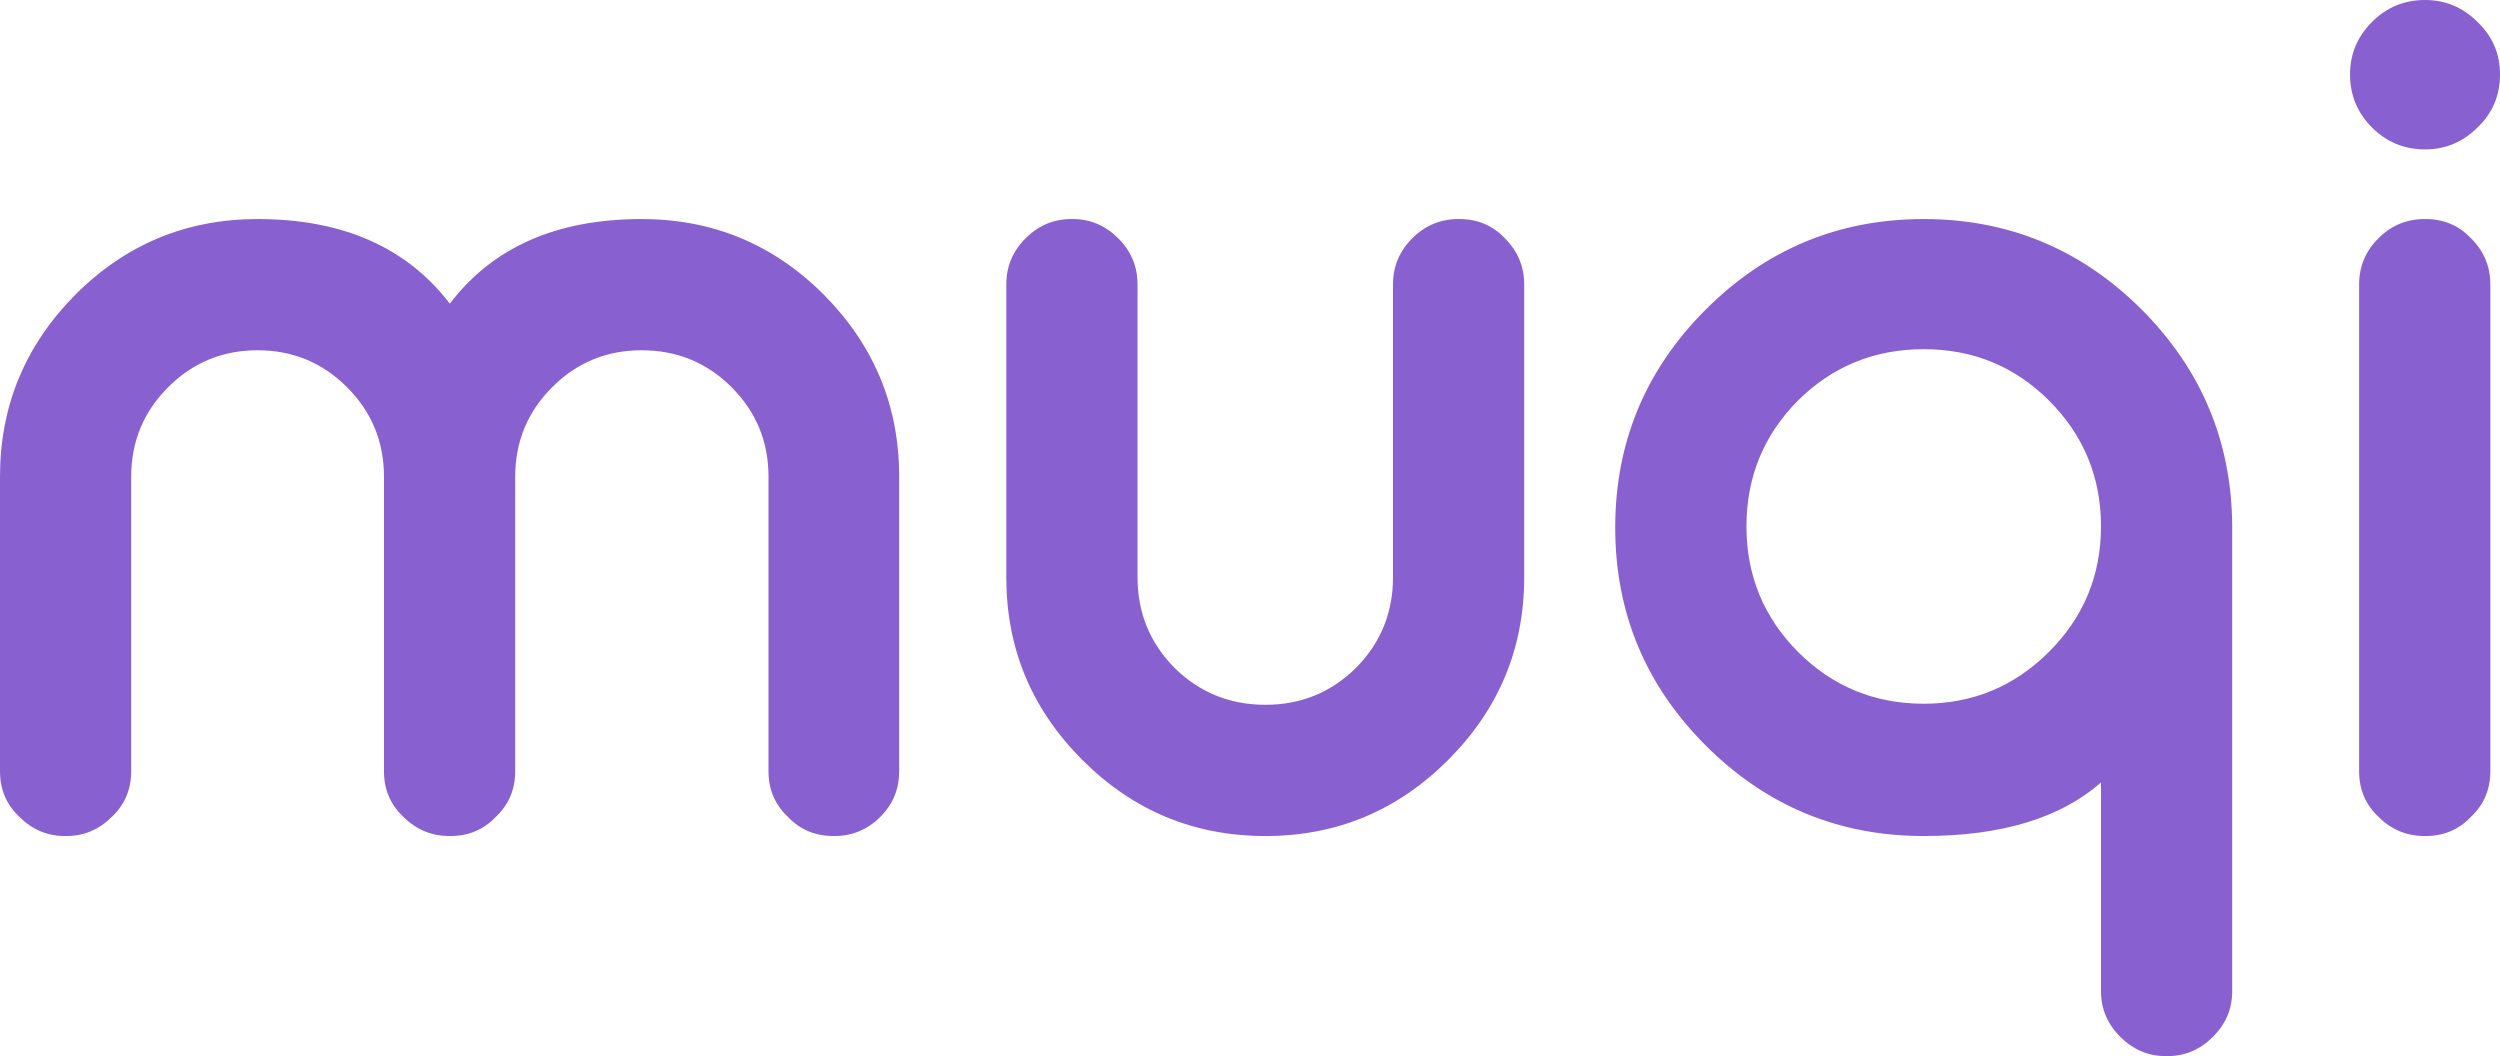 <?xml version="1.0" standalone="no"?><!-- Generator: Gravit.io --><svg xmlns="http://www.w3.org/2000/svg" xmlns:xlink="http://www.w3.org/1999/xlink" style="isolation:isolate" viewBox="80.758 143.745 82.055 34.664" width="82.055" height="34.664"><path d=" M 85.064 159.39 L 85.064 169.058 L 85.064 169.058 Q 85.064 169.954 84.432 170.552 L 84.432 170.552 L 84.432 170.552 Q 83.799 171.185 82.938 171.185 L 82.938 171.185 L 82.885 171.185 L 82.885 171.185 Q 82.023 171.185 81.391 170.552 L 81.391 170.552 L 81.391 170.552 Q 80.758 169.954 80.758 169.058 L 80.758 169.058 L 80.758 159.39 L 80.758 159.39 Q 80.758 155.909 83.236 153.413 L 83.236 153.413 L 83.236 153.413 Q 85.715 150.935 89.213 150.935 L 89.213 150.935 L 89.213 150.935 Q 93.396 150.935 95.523 153.712 L 95.523 153.712 L 95.523 153.712 Q 97.633 150.935 101.816 150.935 L 101.816 150.935 L 101.816 150.935 Q 105.314 150.935 107.793 153.413 L 107.793 153.413 L 107.793 153.413 Q 110.271 155.909 110.271 159.39 L 110.271 159.39 L 110.271 169.058 L 110.271 169.058 Q 110.271 169.937 109.656 170.552 L 109.656 170.552 L 109.656 170.552 Q 109.023 171.185 108.145 171.185 L 108.145 171.185 L 108.109 171.185 L 108.109 171.185 Q 107.213 171.185 106.615 170.552 L 106.615 170.552 L 106.615 170.552 Q 105.982 169.954 105.982 169.058 L 105.982 169.058 L 105.982 159.39 L 105.982 159.39 Q 105.982 157.667 104.77 156.454 L 104.77 156.454 L 104.77 156.454 Q 103.557 155.241 101.816 155.241 L 101.816 155.241 L 101.816 155.241 Q 100.094 155.241 98.881 156.454 L 98.881 156.454 L 98.881 156.454 Q 97.668 157.667 97.668 159.39 L 97.668 159.39 L 97.668 169.058 L 97.668 169.058 Q 97.668 169.954 97.035 170.552 L 97.035 170.552 L 97.035 170.552 Q 96.438 171.185 95.541 171.185 L 95.541 171.185 L 95.506 171.185 L 95.506 171.185 Q 94.627 171.185 93.994 170.552 L 93.994 170.552 L 93.994 170.552 Q 93.361 169.954 93.361 169.058 L 93.361 169.058 L 93.361 159.39 L 93.361 159.39 Q 93.361 157.667 92.148 156.454 L 92.148 156.454 L 92.148 156.454 Q 90.936 155.241 89.213 155.241 L 89.213 155.241 L 89.213 155.241 Q 87.49 155.241 86.277 156.454 L 86.277 156.454 L 86.277 156.454 Q 85.064 157.667 85.064 159.39 L 85.064 159.39 L 85.064 159.39 Z  M 118.094 153.079 L 118.094 162.694 L 118.094 162.694 Q 118.094 164.435 119.307 165.665 L 119.307 165.665 L 119.307 165.665 Q 120.537 166.878 122.295 166.878 L 122.295 166.878 L 122.295 166.878 Q 124.035 166.878 125.266 165.665 L 125.266 165.665 L 125.266 165.665 Q 126.479 164.435 126.479 162.694 L 126.479 162.694 L 126.479 153.079 L 126.479 153.079 Q 126.479 152.2 127.111 151.567 L 127.111 151.567 L 127.111 151.567 Q 127.744 150.935 128.623 150.935 L 128.623 150.935 L 128.658 150.935 L 128.658 150.935 Q 129.555 150.935 130.152 151.567 L 130.152 151.567 L 130.152 151.567 Q 130.785 152.2 130.785 153.079 L 130.785 153.079 L 130.785 162.694 L 130.785 162.694 Q 130.785 166.192 128.289 168.688 L 128.289 168.688 L 128.289 168.688 Q 125.793 171.185 122.295 171.185 L 122.295 171.185 L 122.295 171.185 Q 118.779 171.185 116.283 168.688 L 116.283 168.688 L 116.283 168.688 Q 113.787 166.192 113.787 162.694 L 113.787 162.694 L 113.787 153.079 L 113.787 153.079 Q 113.787 152.2 114.42 151.567 L 114.42 151.567 L 114.42 151.567 Q 115.053 150.935 115.914 150.935 L 115.914 150.935 L 115.967 150.935 L 115.967 150.935 Q 116.828 150.935 117.461 151.567 L 117.461 151.567 L 117.461 151.567 Q 118.094 152.2 118.094 153.079 L 118.094 153.079 L 118.094 153.079 Z  M 143.898 166.843 L 143.898 166.843 L 143.898 166.843 Q 146.307 166.843 148.012 165.138 L 148.012 165.138 L 148.012 165.138 Q 149.717 163.433 149.717 161.024 L 149.717 161.024 L 149.717 161.024 Q 149.717 158.599 148.012 156.894 L 148.012 156.894 L 148.012 156.894 Q 146.324 155.206 143.898 155.206 L 143.898 155.206 L 143.898 155.206 Q 141.473 155.206 139.768 156.894 L 139.768 156.894 L 139.768 156.894 Q 138.08 158.599 138.08 161.024 L 138.08 161.024 L 138.08 161.024 Q 138.08 163.433 139.768 165.138 L 139.768 165.138 L 139.768 165.138 Q 141.473 166.843 143.898 166.843 Z  M 151.896 178.409 L 151.844 178.409 L 151.844 178.409 Q 150.982 178.409 150.35 177.776 L 150.35 177.776 L 150.35 177.776 Q 149.717 177.144 149.717 176.282 L 149.717 176.282 L 149.717 169.427 L 149.717 169.427 Q 147.713 171.185 143.898 171.185 L 143.898 171.185 L 143.898 171.185 Q 139.715 171.185 136.744 168.214 L 136.744 168.214 L 136.744 168.214 Q 133.773 165.243 133.773 161.06 L 133.773 161.06 L 133.773 161.06 Q 133.773 156.876 136.744 153.905 L 136.744 153.905 L 136.744 153.905 Q 139.715 150.935 143.898 150.935 L 143.898 150.935 L 143.898 150.935 Q 148.064 150.935 151.035 153.888 L 151.035 153.888 L 151.035 153.888 Q 154.006 156.858 154.023 161.024 L 154.023 161.024 L 154.023 176.282 L 154.023 176.282 Q 154.023 177.144 153.391 177.776 L 153.391 177.776 L 153.391 177.776 Q 152.758 178.409 151.896 178.409 L 151.896 178.409 L 151.896 178.409 Z  M 160.334 150.935 L 160.369 150.935 L 160.369 150.935 Q 161.266 150.935 161.863 151.567 L 161.863 151.567 L 161.863 151.567 Q 162.496 152.2 162.496 153.079 L 162.496 153.079 L 162.496 169.058 L 162.496 169.058 Q 162.496 169.954 161.863 170.552 L 161.863 170.552 L 161.863 170.552 Q 161.266 171.185 160.369 171.185 L 160.369 171.185 L 160.334 171.185 L 160.334 171.185 Q 159.455 171.185 158.822 170.552 L 158.822 170.552 L 158.822 170.552 Q 158.189 169.954 158.189 169.058 L 158.189 169.058 L 158.189 153.079 L 158.189 153.079 Q 158.189 152.2 158.822 151.567 L 158.822 151.567 L 158.822 151.567 Q 159.455 150.935 160.334 150.935 L 160.334 150.935 L 160.334 150.935 Z  M 160.352 148.649 L 160.352 148.649 L 160.352 148.649 Q 159.332 148.649 158.611 147.929 L 158.611 147.929 L 158.611 147.929 Q 157.891 147.208 157.891 146.188 L 157.891 146.188 L 157.891 146.188 Q 157.891 145.187 158.611 144.466 L 158.611 144.466 L 158.611 144.466 Q 159.332 143.745 160.352 143.745 L 160.352 143.745 L 160.352 143.745 Q 161.354 143.745 162.074 144.466 L 162.074 144.466 L 162.074 144.466 Q 162.813 145.169 162.813 146.188 L 162.813 146.188 L 162.813 146.188 Q 162.813 147.226 162.074 147.929 L 162.074 147.929 L 162.074 147.929 Q 161.354 148.649 160.352 148.649 Z " fill-rule="evenodd" fill="rgb(136,96,208)"/></svg>